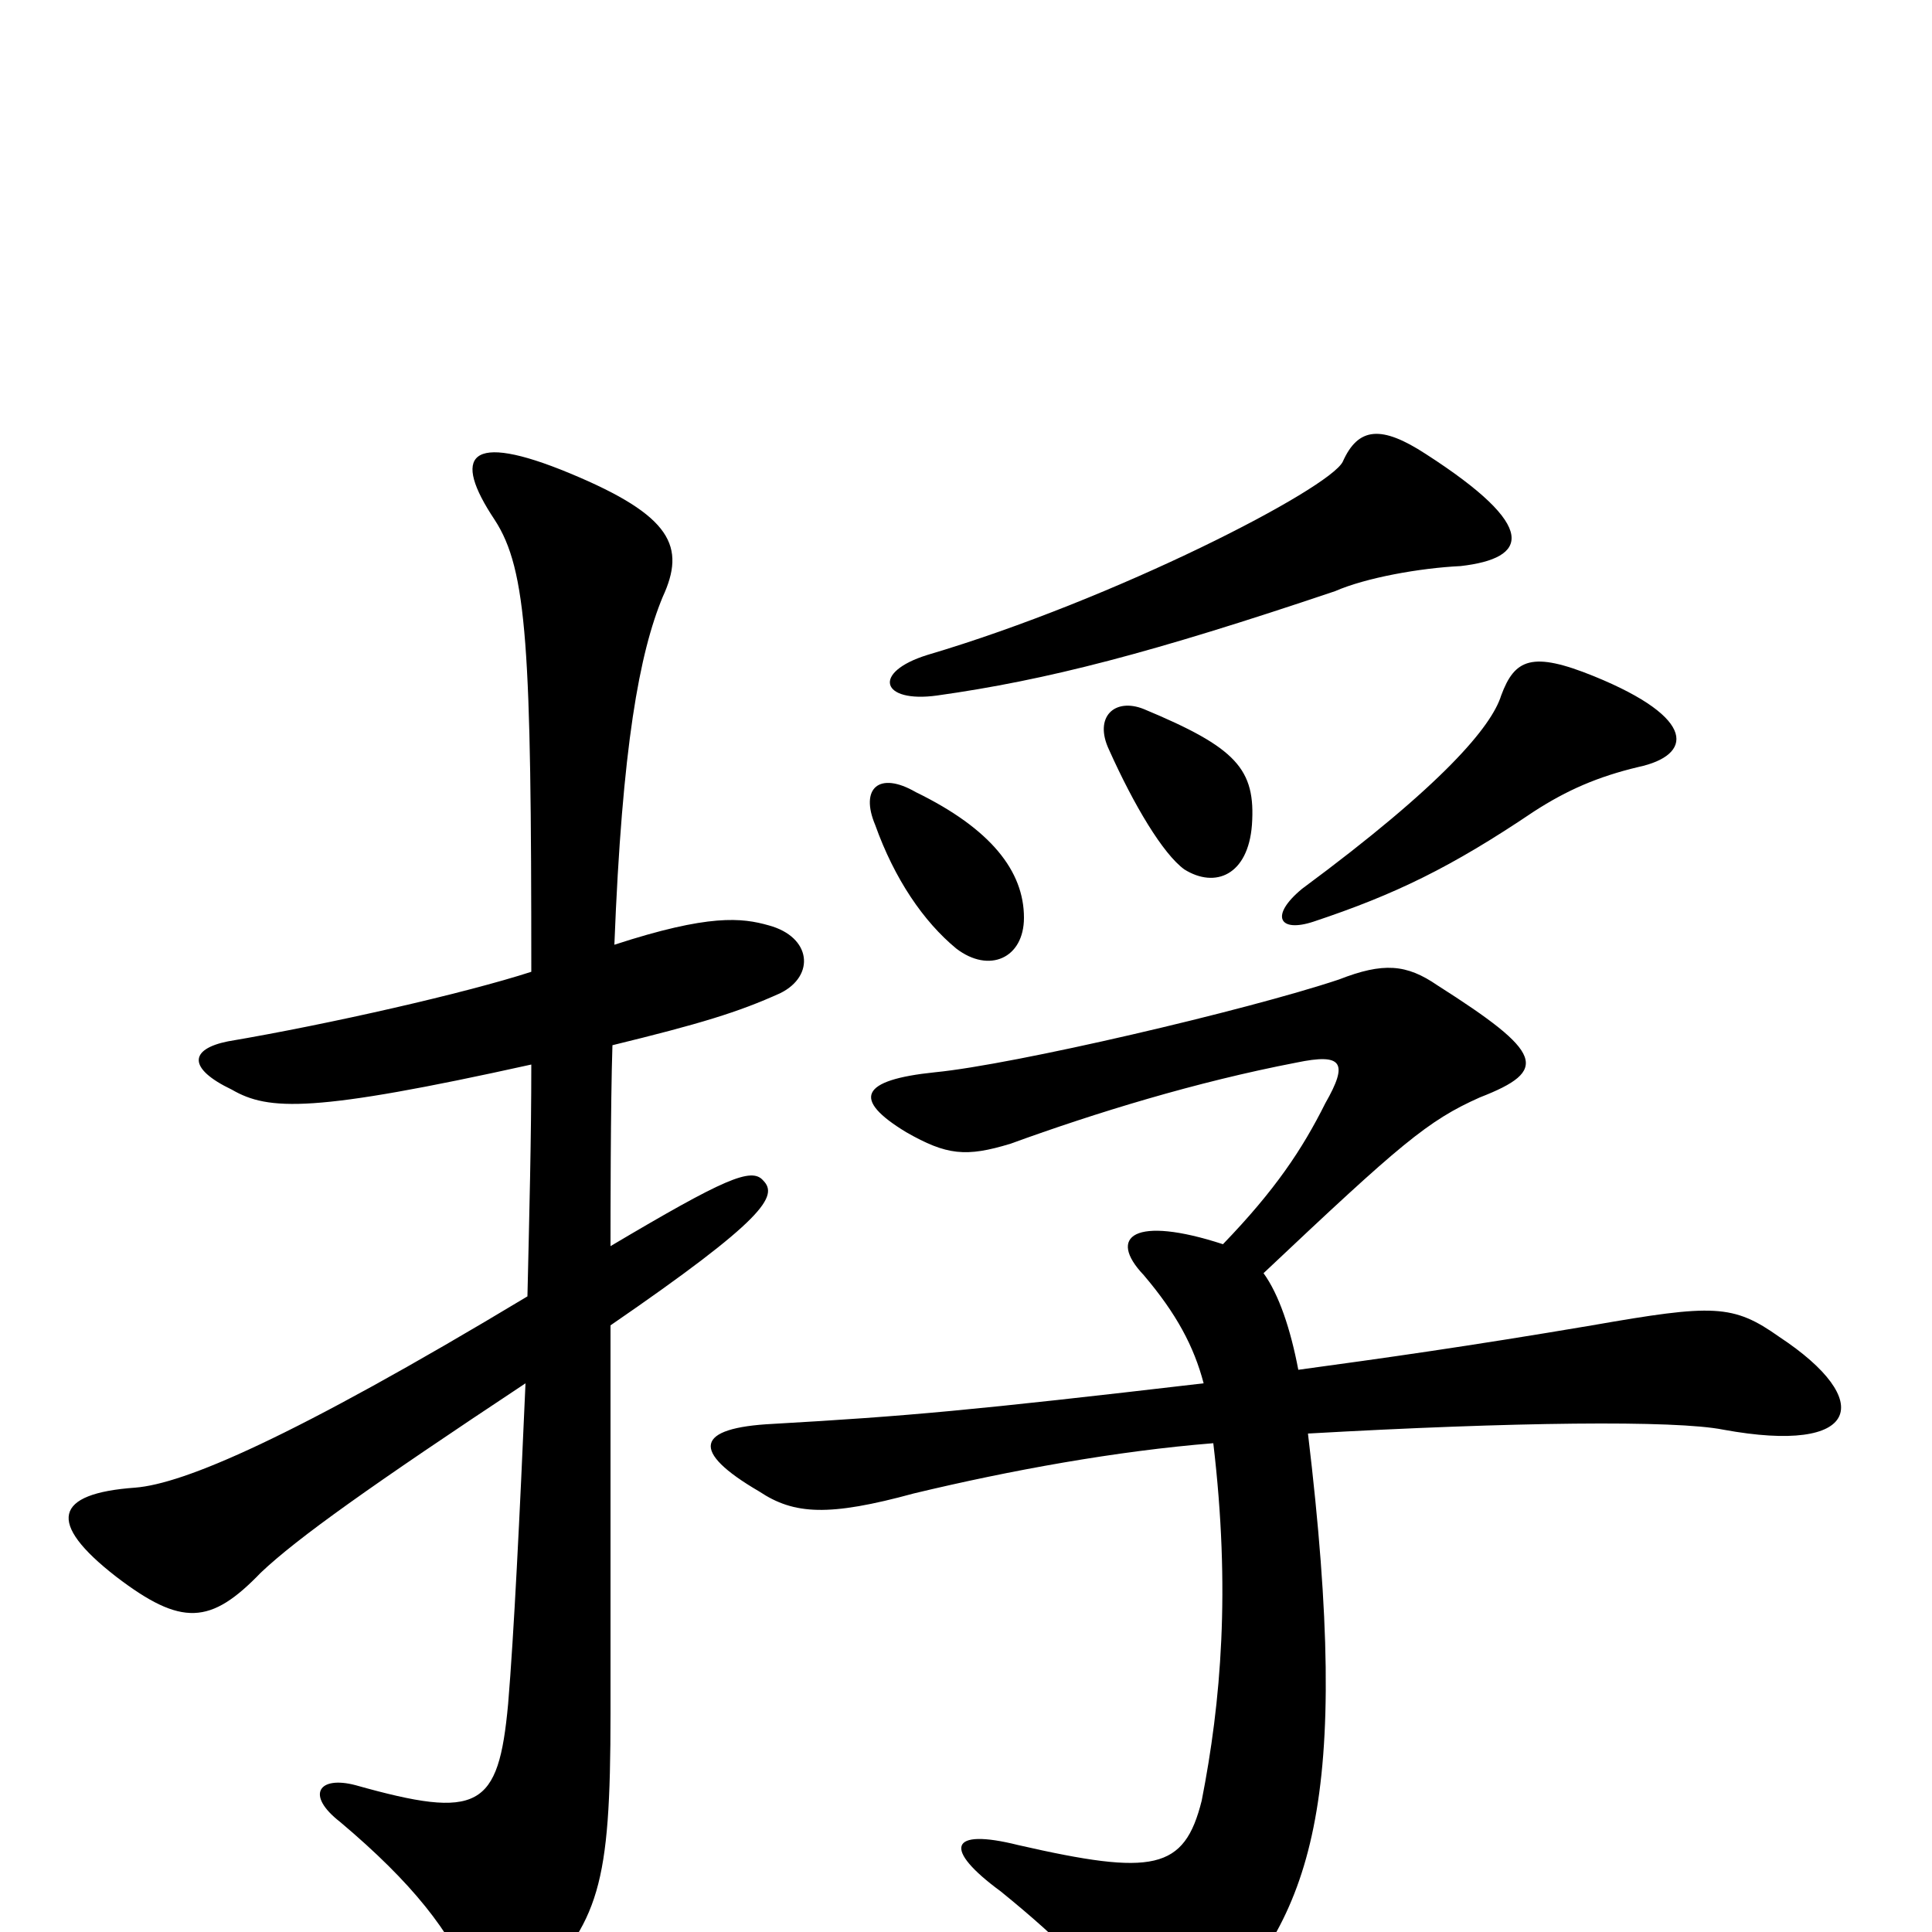 <svg xmlns="http://www.w3.org/2000/svg" viewBox="0 -1000 1000 1000">
	<path fill="#000000" d="M756 -707C791 -711 797 -727 738 -765C715 -780 703 -779 695 -761C688 -747 578 -690 480 -661C451 -652 456 -636 485 -640C542 -648 596 -662 691 -694C707 -701 735 -706 756 -707ZM633 -356C587 -371 573 -360 592 -340C609 -320 618 -303 623 -284C503 -270 470 -267 400 -263C360 -261 357 -249 393 -228C411 -216 429 -215 473 -227C523 -239 578 -249 628 -253C637 -177 632 -119 622 -68C613 -32 597 -29 527 -45C491 -54 488 -43 518 -21C550 5 571 26 579 45C589 67 603 68 625 46C679 -8 700 -66 677 -258C783 -264 867 -265 892 -260C963 -247 971 -275 921 -308C897 -325 887 -325 824 -314C759 -303 716 -297 672 -291C668 -312 662 -330 654 -341C725 -408 739 -420 766 -432C802 -446 799 -455 744 -490C728 -501 716 -502 693 -493C645 -477 525 -449 484 -445C445 -441 441 -431 469 -414C490 -402 500 -401 523 -408C567 -424 619 -440 671 -450C695 -455 698 -450 686 -429C674 -405 660 -384 633 -356ZM592 -633C577 -639 566 -629 574 -612C587 -583 602 -558 613 -550C629 -540 646 -547 648 -573C650 -602 640 -613 592 -633ZM825 -650C793 -663 784 -659 777 -640C772 -624 747 -594 674 -540C657 -526 662 -517 680 -523C722 -537 751 -551 794 -580C811 -591 827 -598 848 -603C876 -609 879 -628 825 -650ZM474 -590C455 -601 445 -592 453 -573C463 -545 478 -523 495 -509C512 -496 530 -504 530 -525C530 -549 513 -571 474 -590ZM275 -497C241 -486 171 -470 118 -461C98 -457 97 -447 120 -436C139 -425 162 -424 275 -449C275 -410 274 -373 273 -329C150 -255 95 -232 70 -230C28 -227 24 -212 60 -184C94 -158 109 -159 135 -186C154 -204 192 -231 272 -284C269 -215 266 -154 263 -118C258 -64 248 -58 184 -76C165 -81 158 -71 176 -57C214 -25 233 0 244 26C250 41 267 40 275 31C310 -6 316 -23 316 -113C316 -141 316 -240 316 -314C396 -369 403 -381 395 -389C389 -396 375 -390 316 -355C316 -369 316 -429 317 -459C362 -470 382 -476 404 -486C422 -495 420 -515 398 -521C384 -525 367 -527 318 -511C322 -614 331 -662 343 -691C355 -717 348 -733 295 -755C242 -777 234 -764 256 -731C273 -705 275 -664 275 -497Z"/>
</svg>